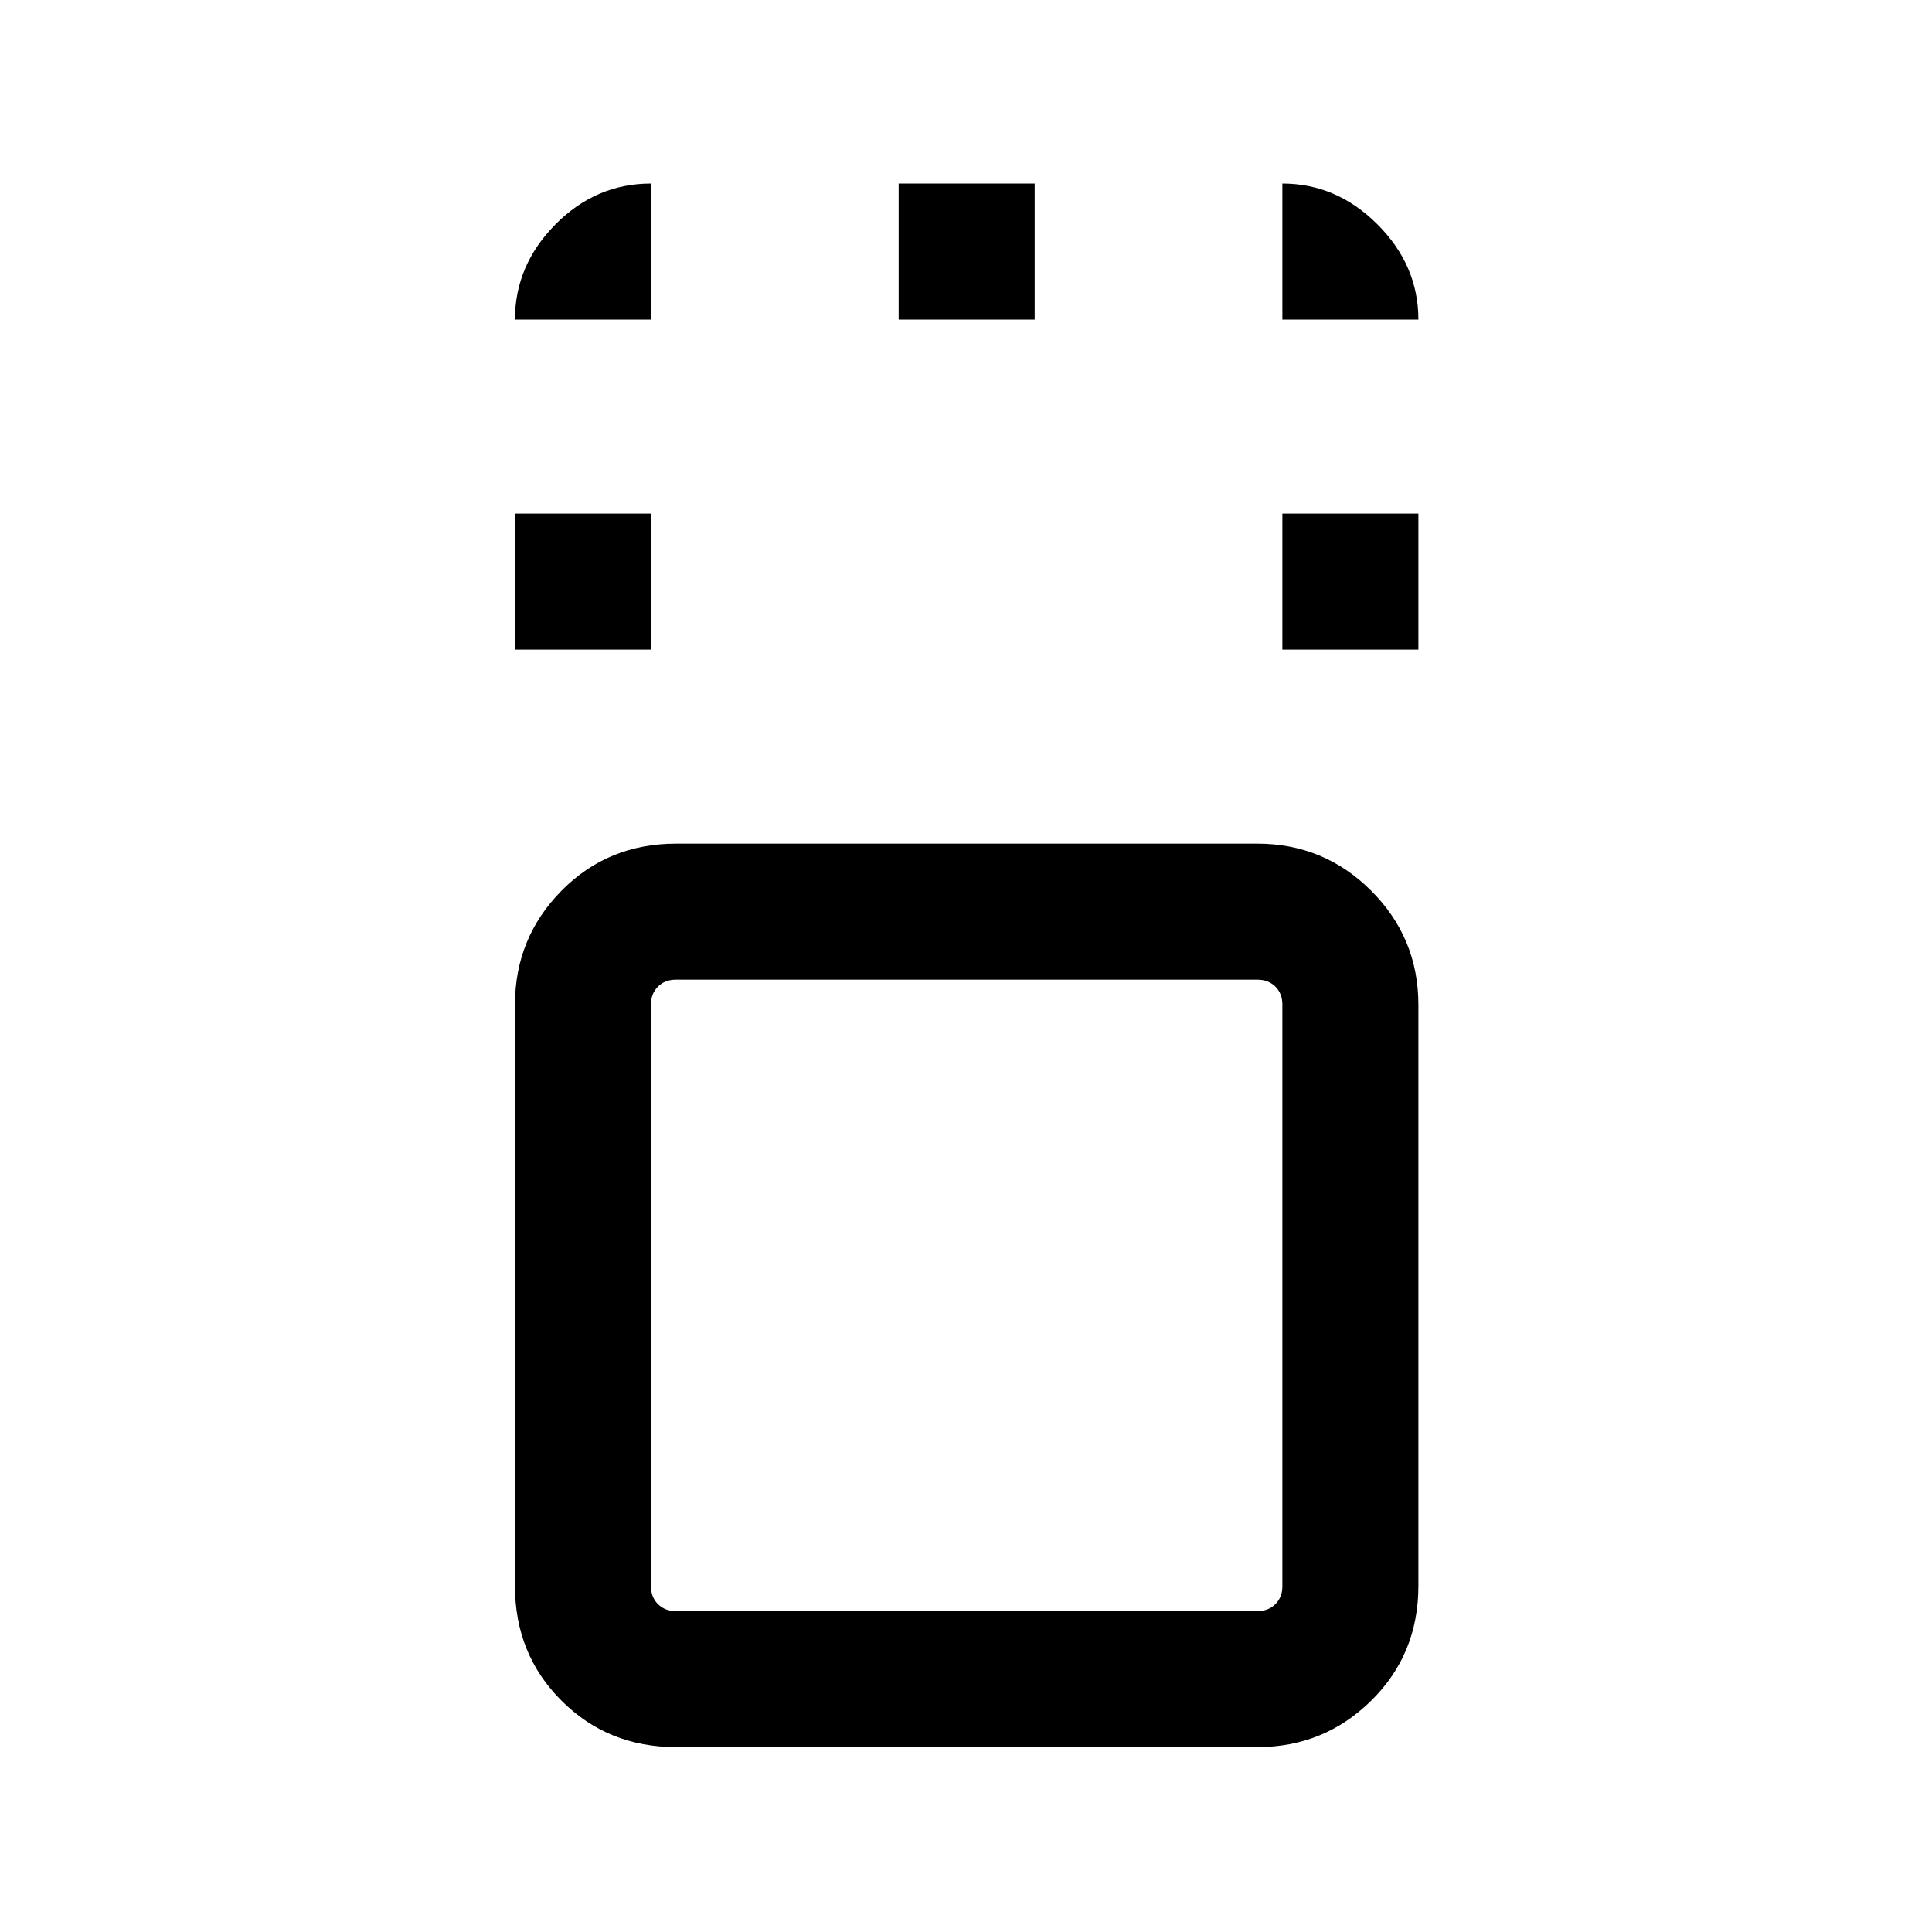 <svg xmlns="http://www.w3.org/2000/svg" height="40" viewBox="0 96 960 960" width="40"><path d="M335.953 964.126q-33.888 0-56.984-23.095-23.096-23.096-23.096-56.984v-288.76q0-33.222 23.096-56.651 23.096-23.429 56.984-23.429h288.76q33.222 0 56.651 23.429 23.429 23.429 23.429 56.651v288.76q0 33.888-23.429 56.984-23.429 23.095-56.651 23.095h-288.76Zm288.944-381.331H335.77q-5.385 0-8.847 3.461-3.462 3.462-3.462 8.847V884.23q0 5.385 3.462 8.847 3.462 3.461 8.847 3.461h289.127q5.385 0 8.846-3.461 3.462-3.462 3.462-8.847V595.103q0-5.385-3.462-8.847-3.461-3.461-8.846-3.461Zm-369.024-164v-67.588h67.588v67.588h-67.588Zm381.332 0v-67.588h67.588v67.588h-67.588Zm-190.666-164v-67.588h67.588v67.588h-67.588ZM480 740ZM255.873 254.795q0-26.955 20.104-47.272 20.104-20.316 47.484-20.316v67.588h-67.588Zm381.332 0v-67.588q26.955 0 47.272 20.316 20.316 20.317 20.316 47.272h-67.588Z"/></svg>